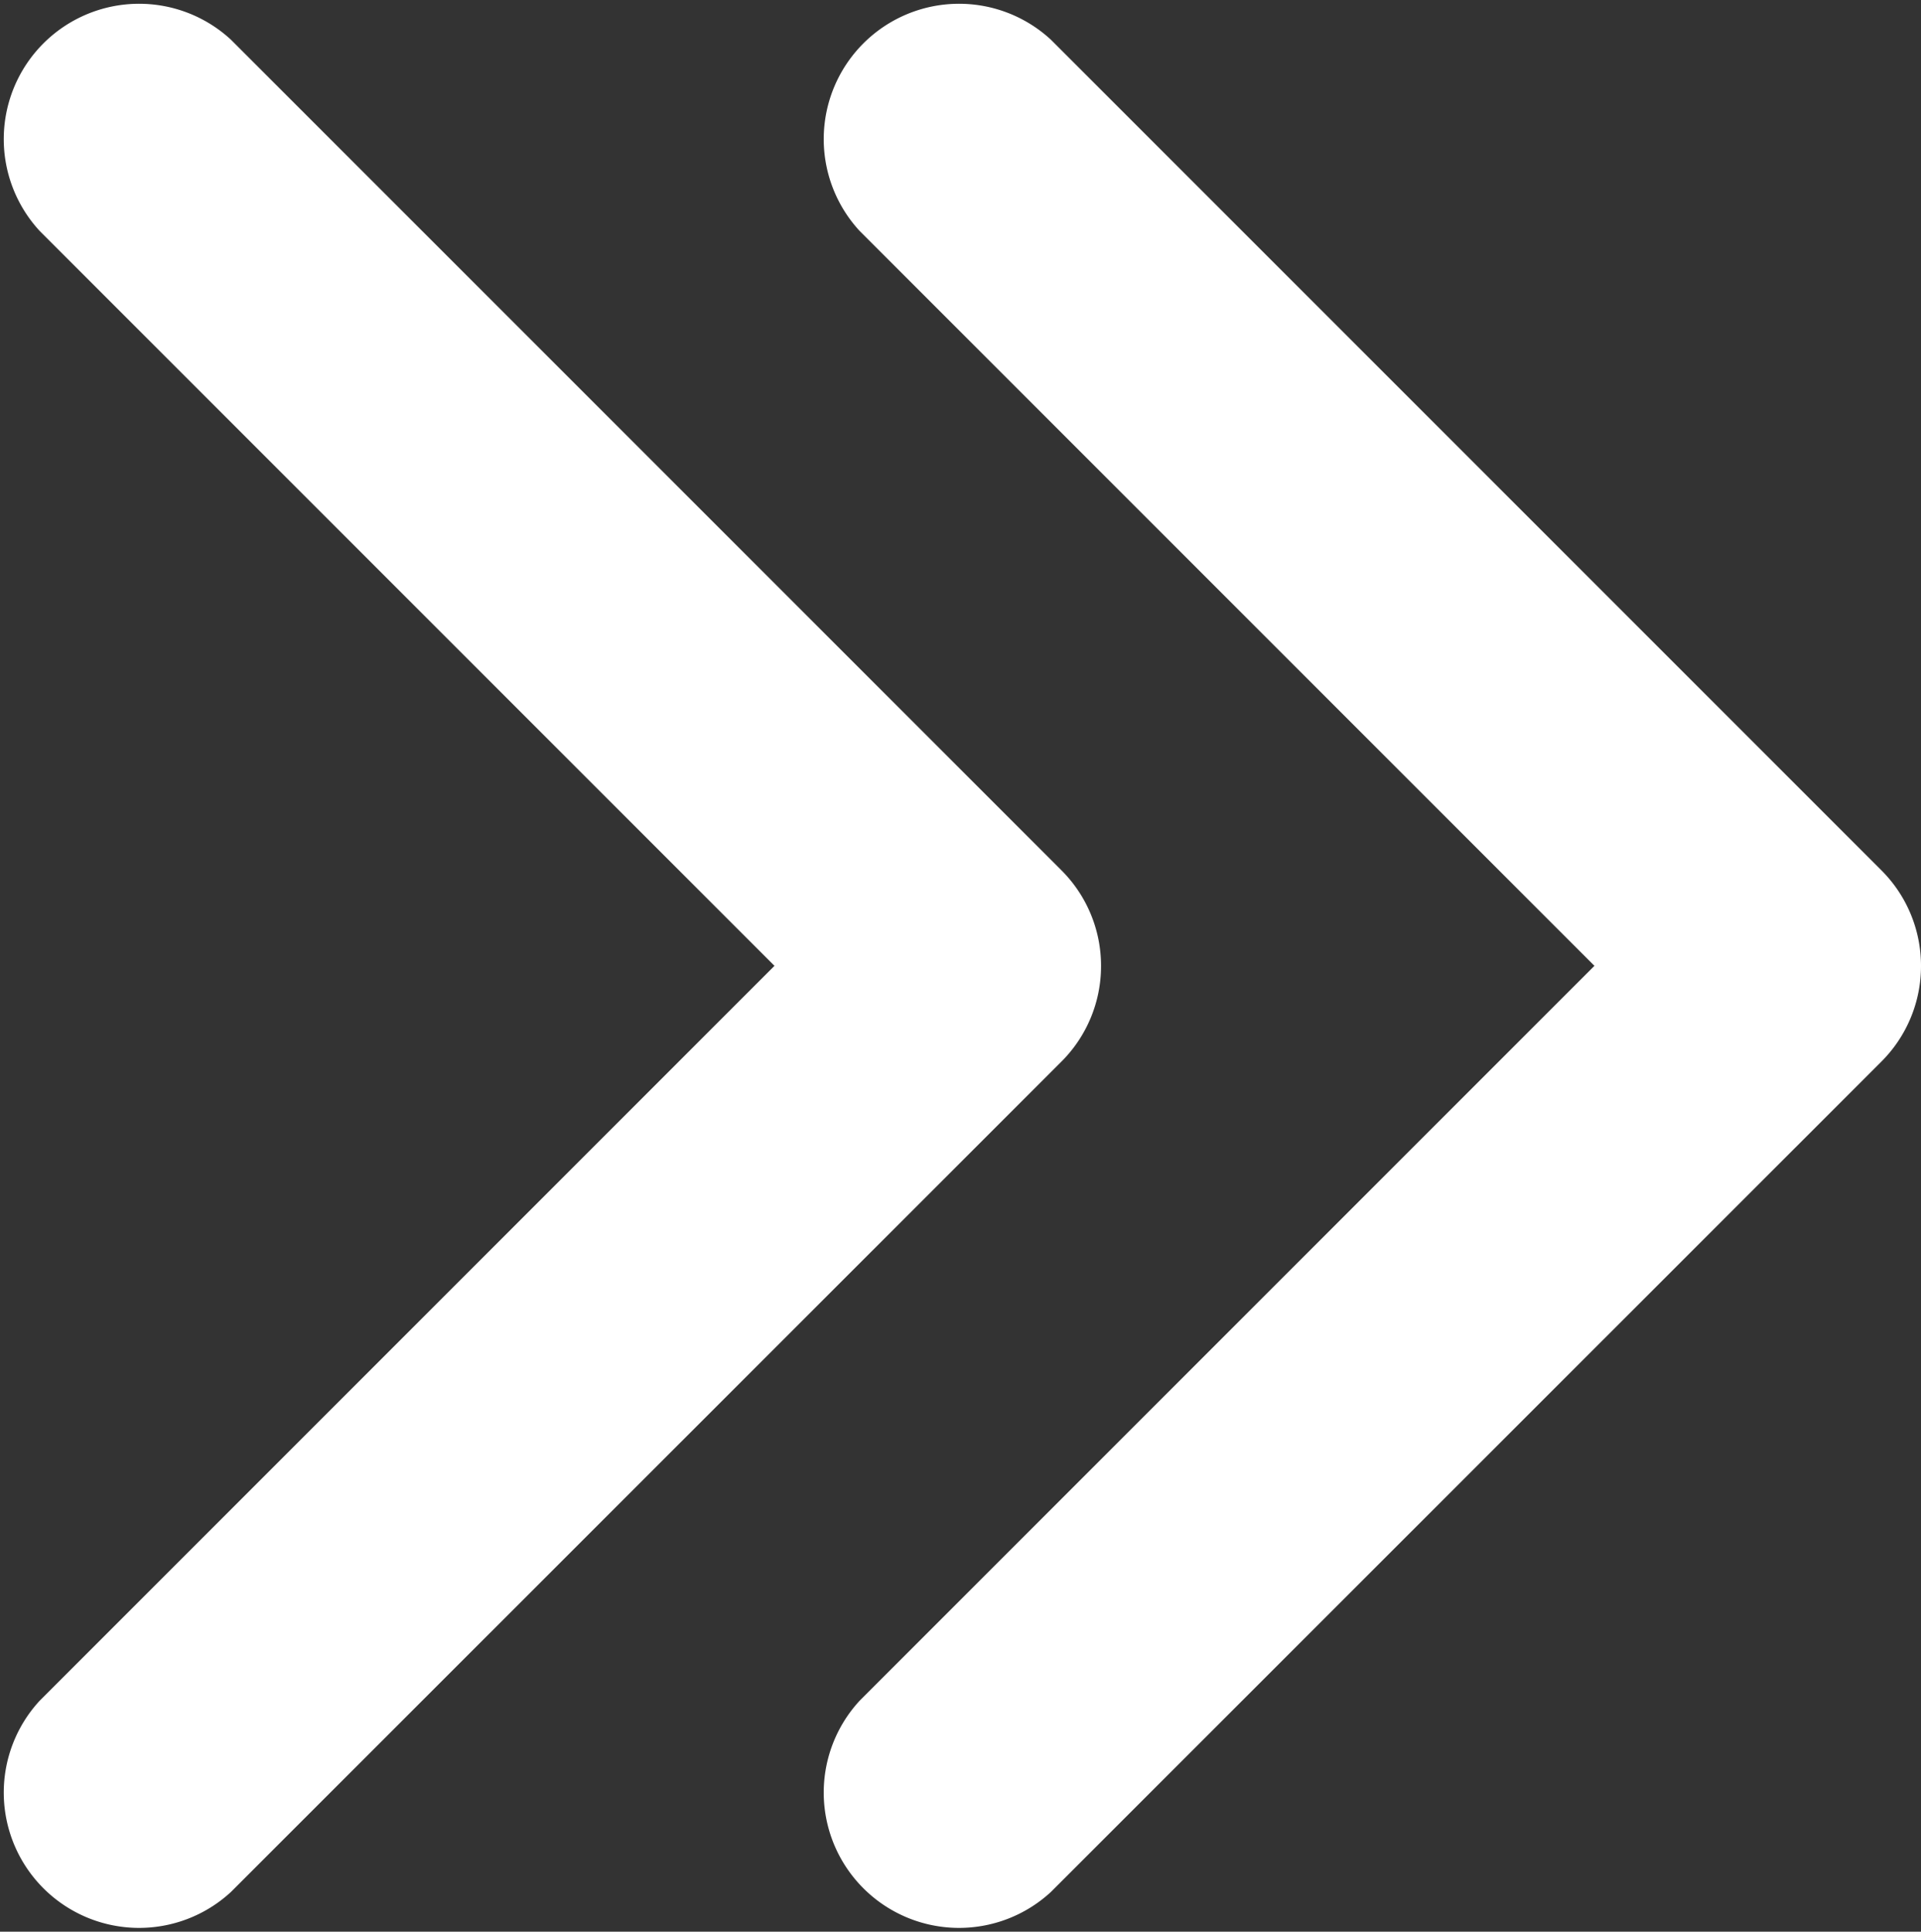 <svg xmlns="http://www.w3.org/2000/svg" width="8.659" height="8.706" viewBox="0 0 8.659 8.706">
  <rect x="0" y="0" width="8.659" height="8.706" fill="#333333" stroke="none"/>
  <g id="btn_daftar" transform="translate(6)">
    <g id="arrow-down-sign-to-navigate" transform="translate(3.696 8.706) rotate(-90)">
      <path id="Path_36455" data-name="Path 36455" d="M4.353,4.963a.608.608,0,0,1-.431-.178L.179,1.041A.61.61,0,0,1,1.041.179L4.353,3.491,7.665.179a.61.61,0,0,1,.862.862L4.784,4.784A.608.608,0,0,1,4.353,4.963Z" transform="translate(0 -6)" fill="#fff"/>
    </g>
    <g id="arrow-down-sign-to-navigate-2" data-name="arrow-down-sign-to-navigate" transform="translate(0 8.706) rotate(-90)">
      <path id="Path_36455-2" data-name="Path 36455" d="M4.353,4.963a.608.608,0,0,1-.431-.178L.179,1.041A.61.61,0,0,1,1.041.179L4.353,3.491,7.665.179a.61.61,0,0,1,.862.862L4.784,4.784A.608.608,0,0,1,4.353,4.963Z" transform="translate(0 -6)" fill="#fff"/>
    </g>
  </g>
</svg>
